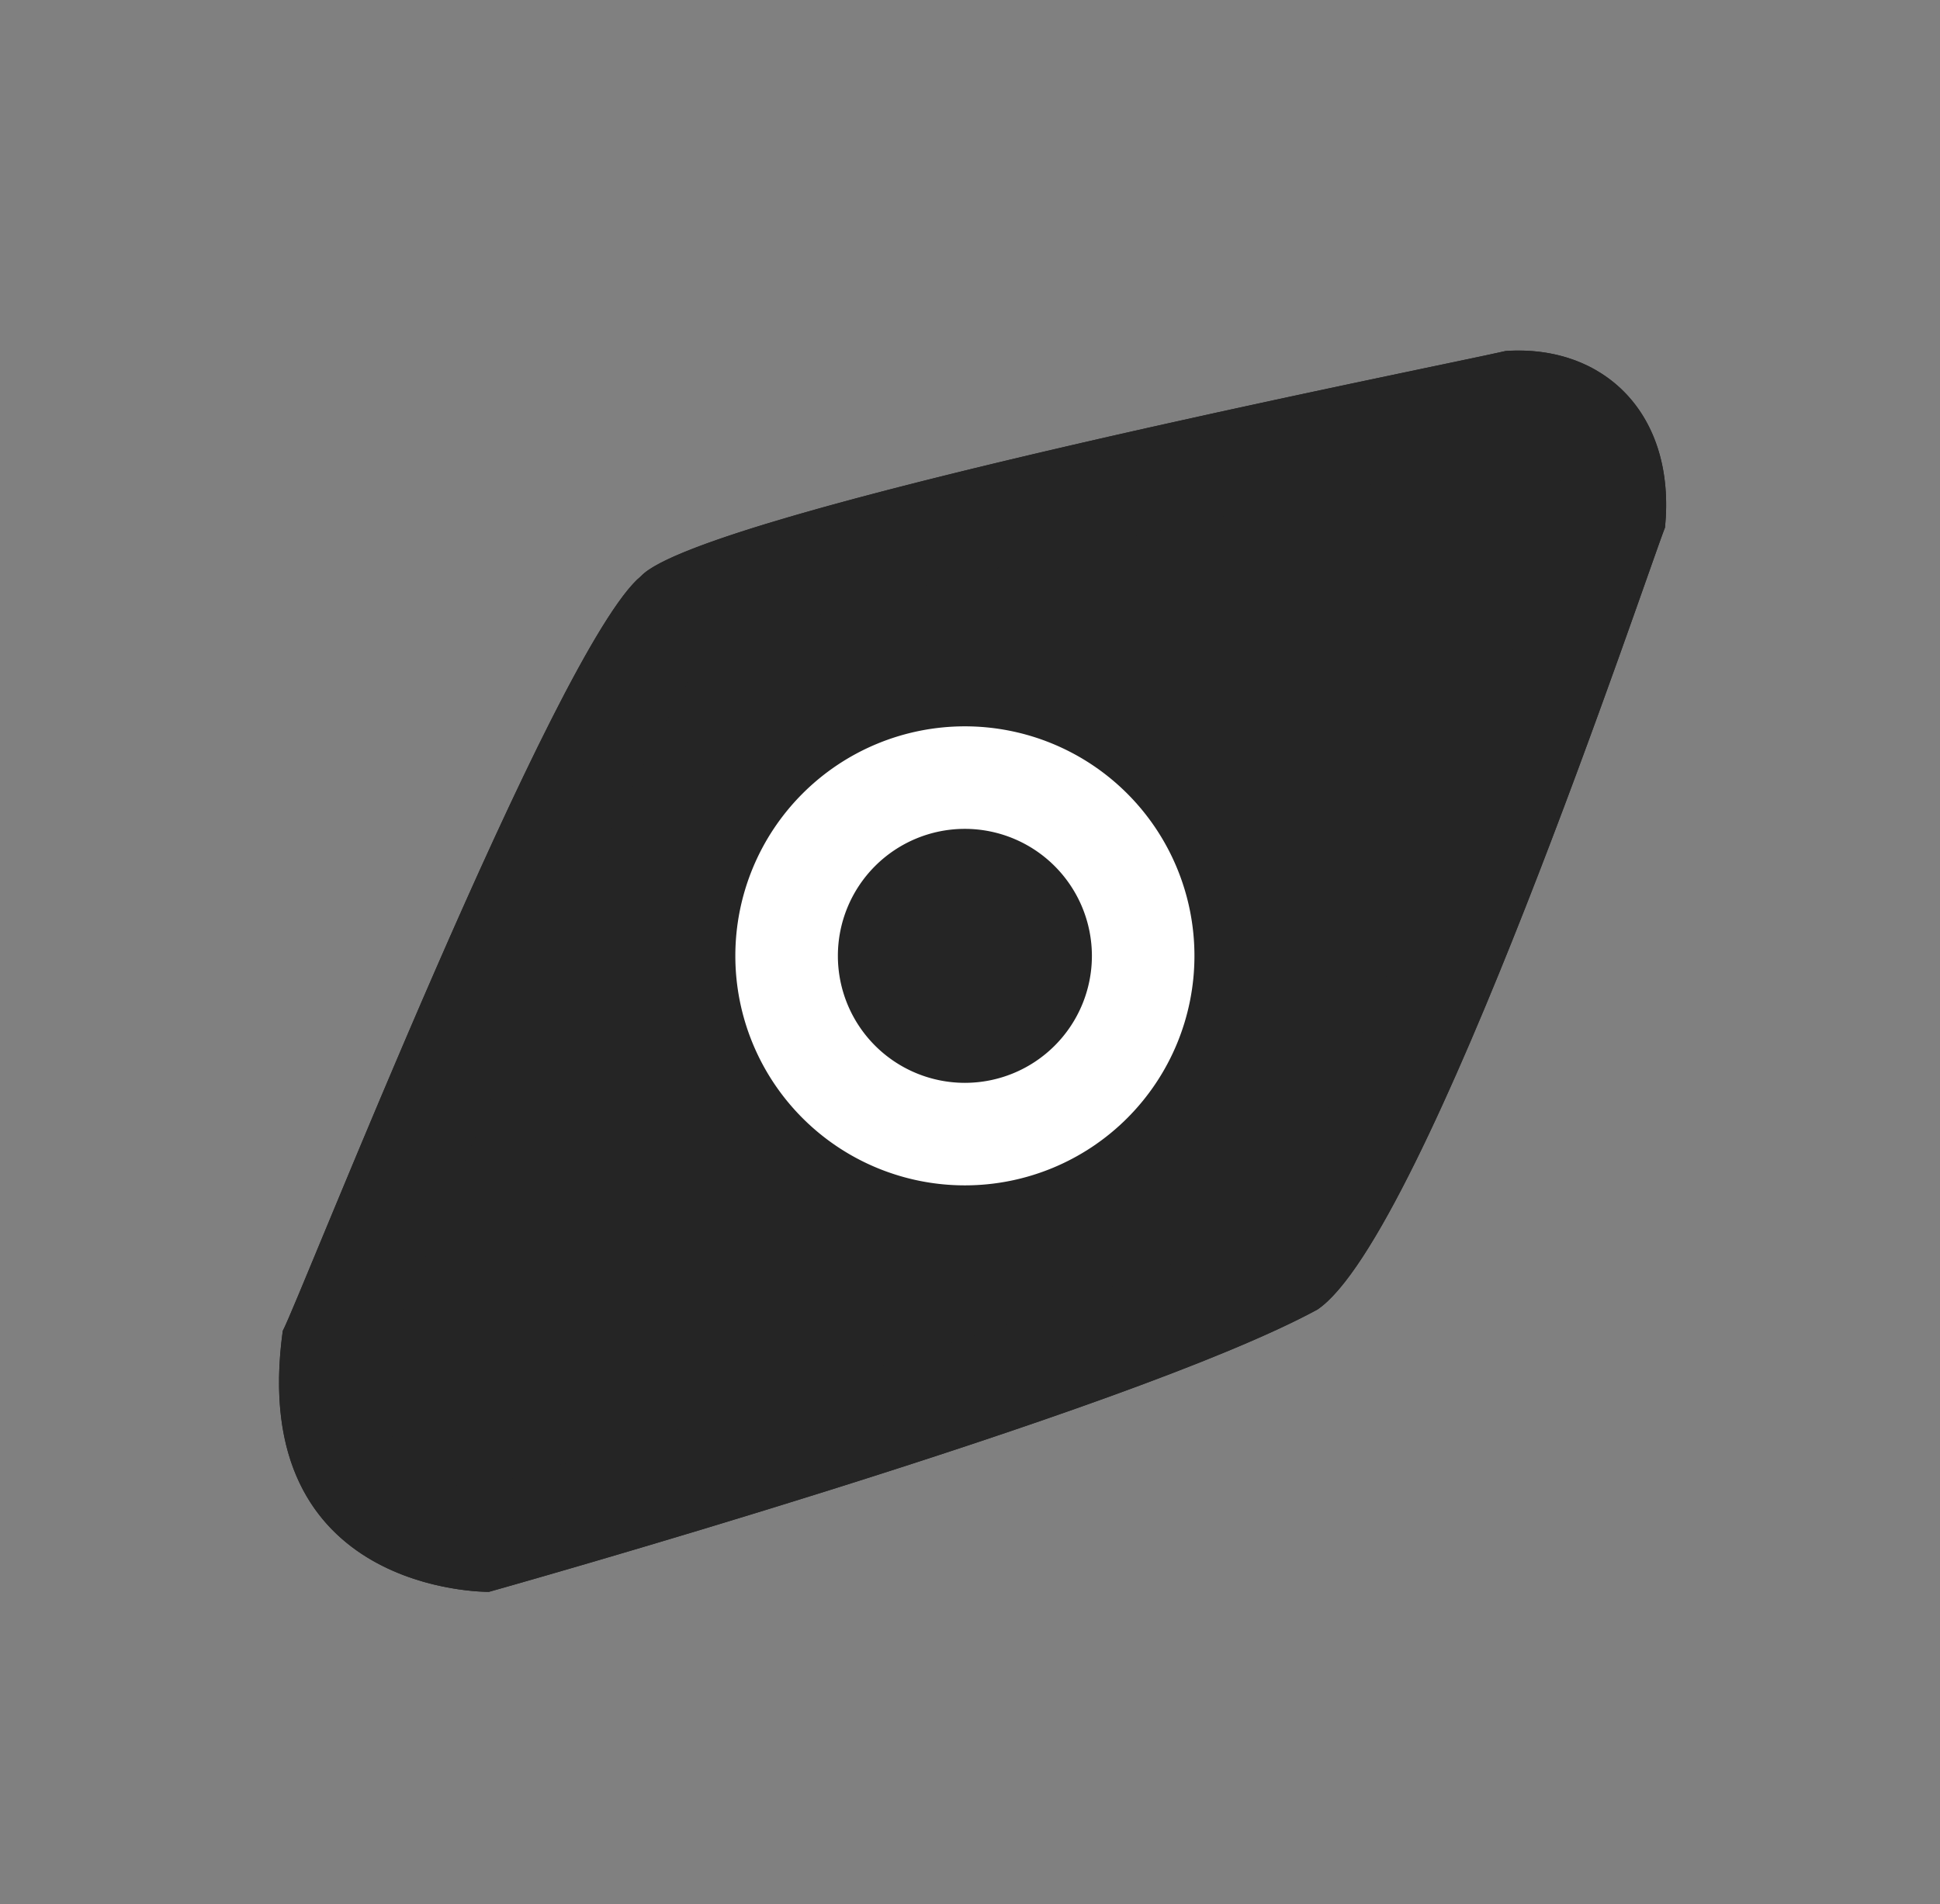 <svg xmlns="http://www.w3.org/2000/svg" width="56.759" height="55.716" viewBox="0 0 56.759 55.716">
  <rect x="0" y="0" width="56.759" height="55.716" fill="#808080" stroke="none"/>
  <g id="组_2572" data-name="组 2572" transform="translate(-104.519 -1556.447)">
    <path id="路径_1457" data-name="路径 1457" d="M25.875,1.878c2.578-.157,21.267,11.445,22.986,12.434,2.229,1.812,2.4,4.747-.114,6.958-1.242.587-19.26,10.4-23.044,9.8-6.118-1.579-23.361-10.49-23.361-10.49s-5.255-4.775.8-9.7C3.972,10.618,22.663,1.662,25.875,1.878Z" transform="translate(103.075 1589.574) rotate(-43)" fill="#252525"/>
    <path id="路径_1457_-_轮廓" data-name="路径 1457 - 轮廓" d="M25.747,4.876c-.333.031-1.988.317-8.119,2.875-3.9,1.628-8.154,3.565-10.7,4.723-1.162.529-1.809.823-2.209,1a3.714,3.714,0,0,0-1.495,2.444,3.578,3.578,0,0,0,.943,2.233c4.959,2.547,17.186,8.588,22,9.943a14.223,14.223,0,0,0,3.2-.917c1.59-.587,3.579-1.433,5.912-2.516C39.535,22.688,43.915,20.4,46.02,19.3c.446-.233.758-.4.985-.513a1.747,1.747,0,0,0,.579-1.14,1.346,1.346,0,0,0-.478-.888c-.33-.2-.845-.507-1.538-.927-2.384-1.442-6.821-4.127-11-6.5C28.093,5.659,26.209,5,25.762,4.877h-.015m.007-3c.043,0,.083,0,.121,0,2.578-.157,21.267,11.445,22.986,12.434,2.229,1.812,2.4,4.747-.114,6.958-1.242.587-19.26,10.4-23.044,9.8-6.118-1.579-23.361-10.49-23.361-10.49s-5.255-4.775.8-9.7C3.962,10.621,22.221,1.874,25.754,1.874Z" transform="translate(103.075 1589.574) rotate(-43)" fill="#252525"/>
    <g id="组_2571" data-name="组 2571" transform="translate(-59.967 -14.434)">
      <path id="椭圆_2037" data-name="椭圆 2037" d="M6.716,3a3.716,3.716,0,1,0,3.716,3.716A3.72,3.72,0,0,0,6.716,3m0-3A6.716,6.716,0,1,1,0,6.716,6.716,6.716,0,0,1,6.716,0Z" transform="translate(186 1592.135)" fill="#fff"/>
    </g>
  </g>
</svg>
